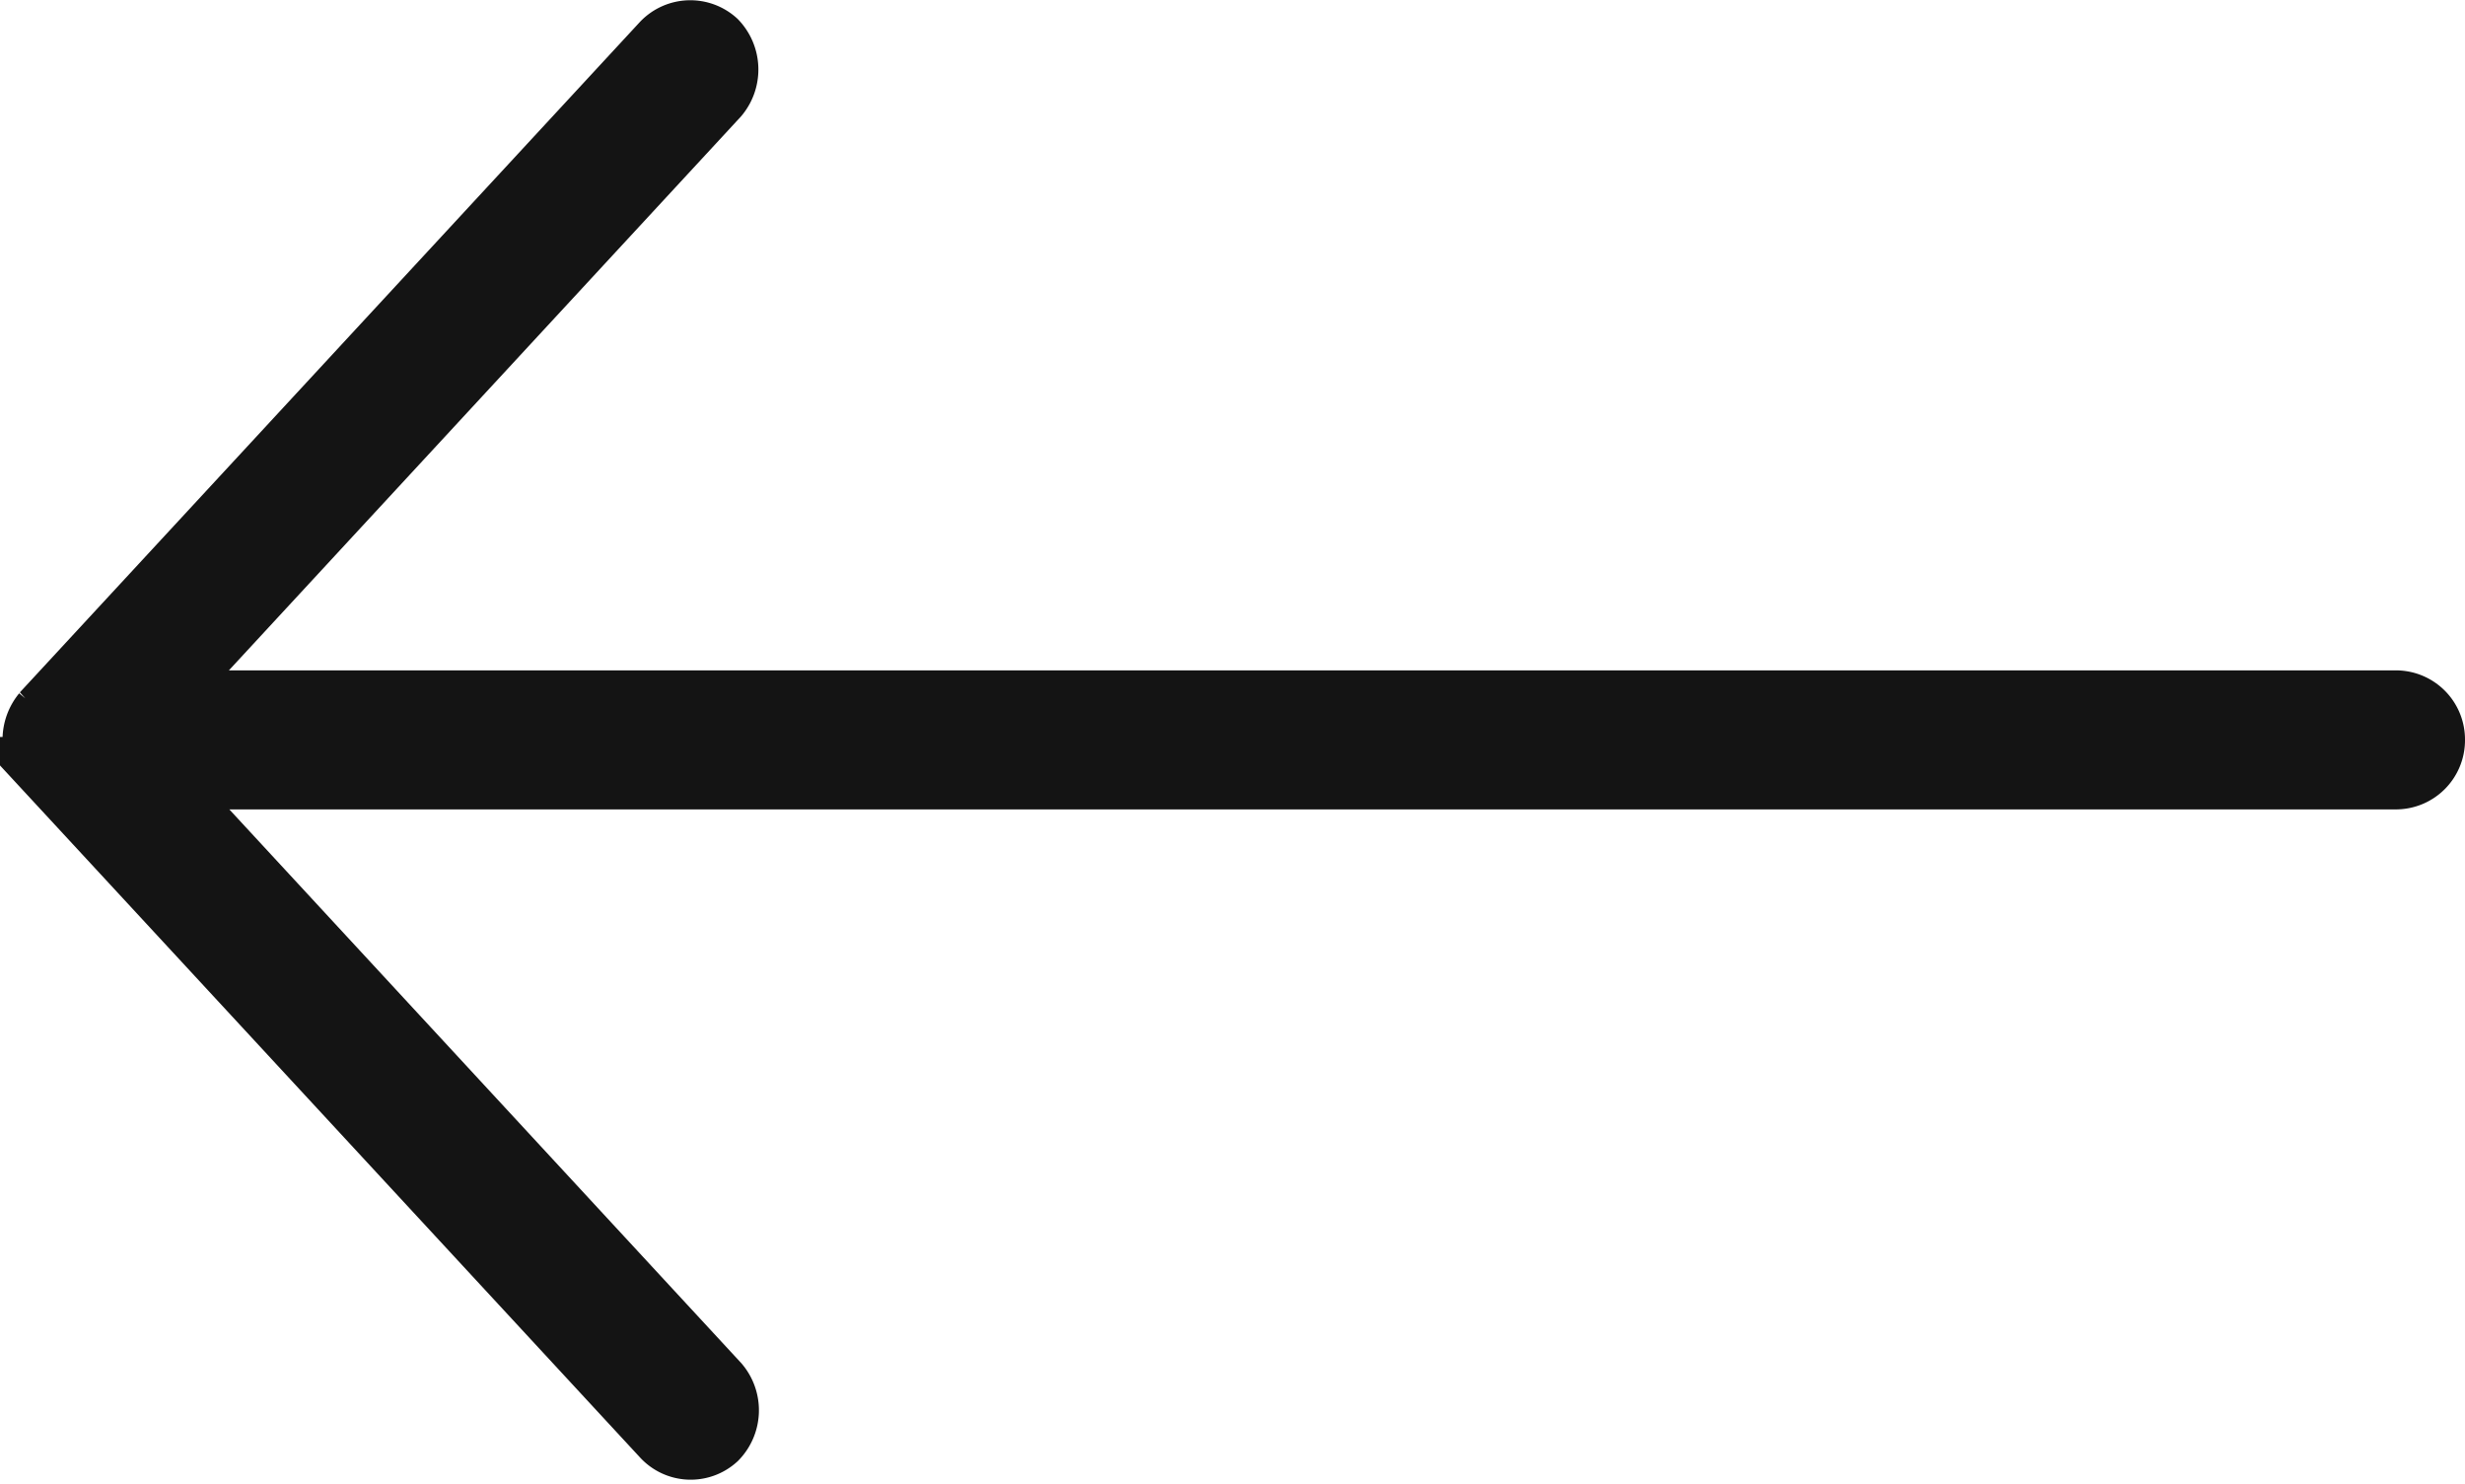 <svg xmlns="http://www.w3.org/2000/svg" width="22.571" height="13.585" viewBox="0 0 22.571 13.585">
  <path id="Path" d="M-21.912,6.251-16.234.112a.36.36,0,0,1,.5-.017.385.385,0,0,1,.017.514l-5.112,5.529H-.355A.358.358,0,0,1,0,6.5a.358.358,0,0,1-.355.361h-20.47l5.112,5.529a.382.382,0,0,1-.017.514.356.356,0,0,1-.5-.017l-5.678-6.139a.393.393,0,0,1,0-.5Z" transform="translate(22.296 0.275)" fill="#141414" stroke="#141414" stroke-miterlimit="10" stroke-width="0.55"/>
</svg>
